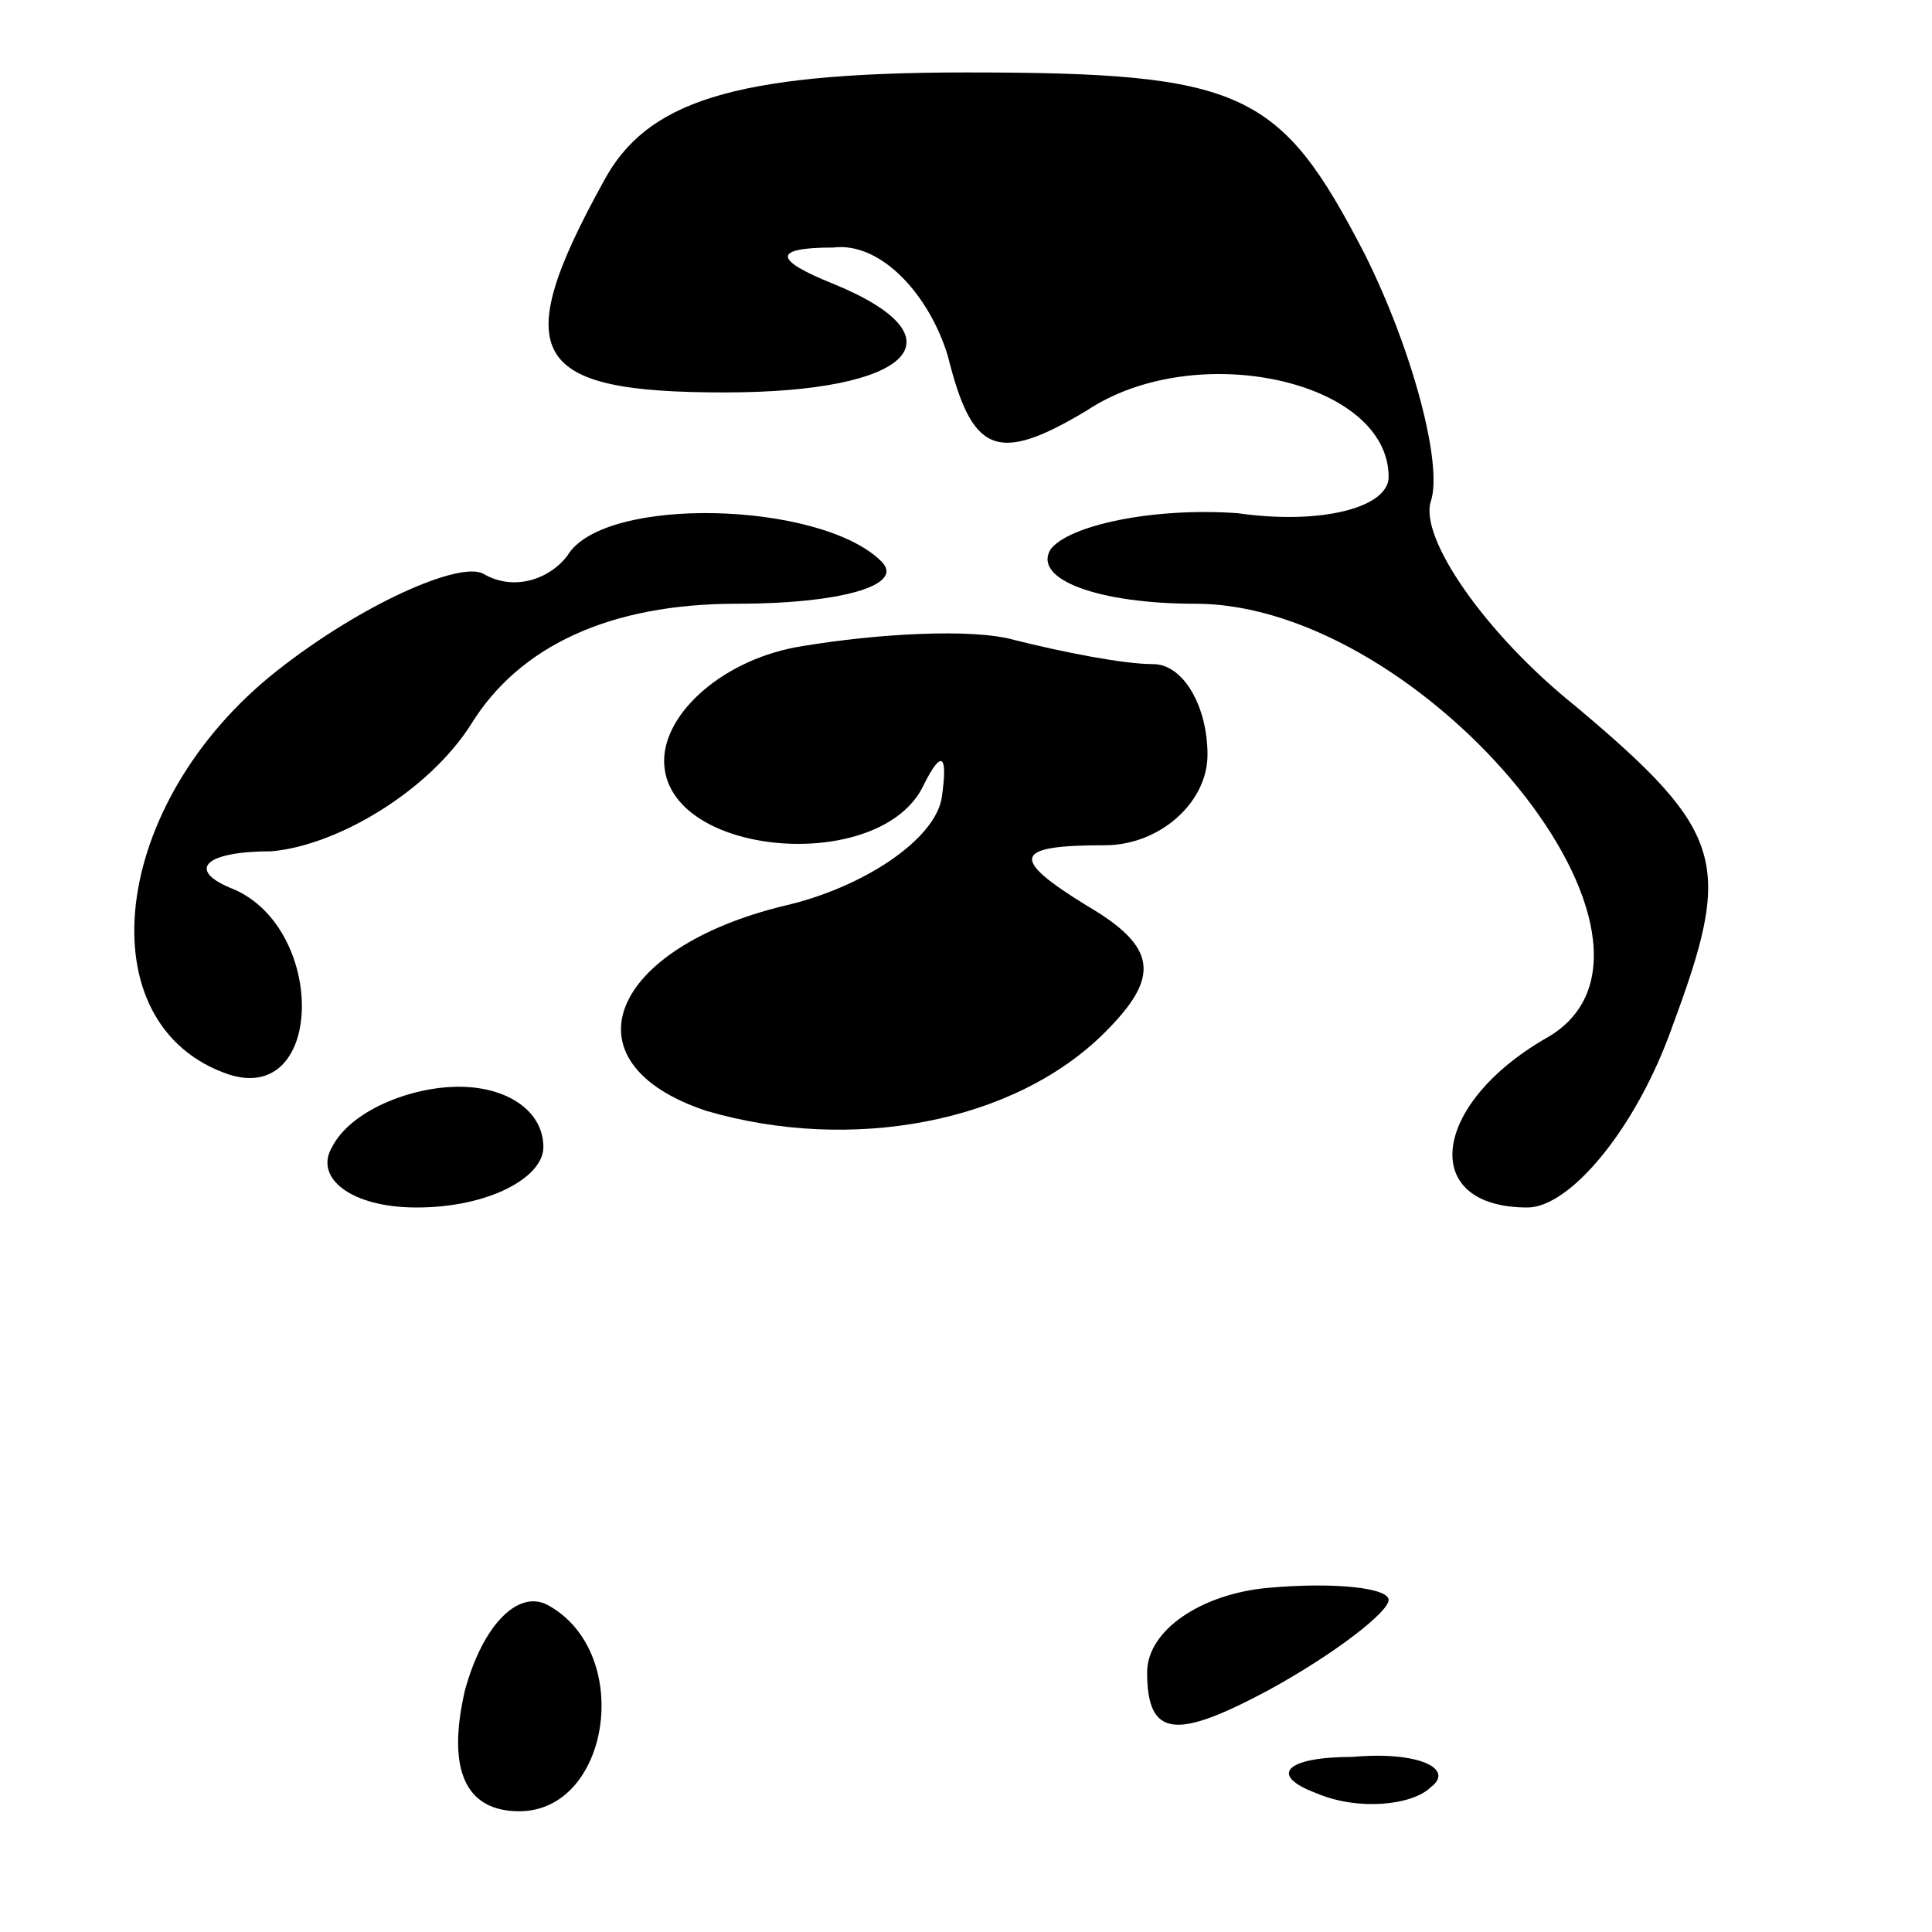<?xml version="1.0" standalone="no"?>
<!DOCTYPE svg PUBLIC "-//W3C//DTD SVG 20010904//EN"
 "http://www.w3.org/TR/2001/REC-SVG-20010904/DTD/svg10.dtd">
<svg version="1.0" xmlns="http://www.w3.org/2000/svg"
 width="32pt" height="32pt" viewBox="0 0 32 32"
 preserveAspectRatio="xMidYMid meet">
<g transform="translate(0,32) scale(0.1,-0.1)"
fill="#000000" stroke="none">
<path fill="#000000" stroke="none" d="M100 290 c-16 -29 -12 -35 20 -35 31 0
40 9 18 18 -10 4 -10 6 0 6 8 1 16 -8 19 -18 4 -16 8 -18 23 -9 18 12 50 5 50
-11 0 -5 -11 -8 -25 -6 -14 1 -28 -2 -31 -6 -3 -5 8 -9 24 -9 38 0 85 -57 58
-72 -19 -11 -21 -28 -3 -28 7 0 18 13 24 30 10 27 9 32 -16 53 -15 12 -26 28
-24 34 2 6 -3 25 -11 41 -14 27 -20 30 -66 30 -39 0 -53 -5 -60 -18z"/>
<path fill="#000000" stroke="none" d="M94 228 c-3 -4 -9 -6 -14 -3 -4 2 -20
-5 -34 -16 -28 -22 -32 -59 -8 -67 16 -5 16 25 0 31 -7 3 -4 6 7 6 11 1 26 10
33 21 8 13 23 20 44 20 17 0 28 3 24 7 -10 10 -46 11 -52 1z"/>
<path fill="#000000" stroke="none" d="M133 213 c-13 -2 -23 -11 -23 -19 0
-16 36 -19 43 -4 3 6 4 5 3 -2 -1 -7 -13 -15 -26 -18 -29 -7 -37 -26 -13 -34
24 -7 51 -2 66 13 9 9 9 14 -3 21 -13 8 -12 10 3 10 9 0 17 7 17 15 0 8 -4 15
-9 15 -5 0 -15 2 -23 4 -7 2 -23 1 -35 -1z"/>
<path fill="#000000" stroke="none" d="M55 130 c-3 -5 3 -10 14 -10 12 0 21 5
21 10 0 6 -6 10 -14 10 -8 0 -18 -4 -21 -10z"/>
<path fill="#000000" stroke="none" d="M77 40 c-3 -13 0 -20 9 -20 15 0 19 26
5 34 -5 3 -11 -3 -14 -14z"/>
<path fill="#000000" stroke="none" d="M190 43 c0 -11 5 -11 20 -3 11 6 20 13
20 15 0 2 -9 3 -20 2 -11 -1 -20 -7 -20 -14z"/>
<path fill="#000000" stroke="none" d="M218 23 c7 -3 16 -2 19 1 4 3 -2 6 -13
5 -11 0 -14 -3 -6 -6z"/>
</g>
</svg>
